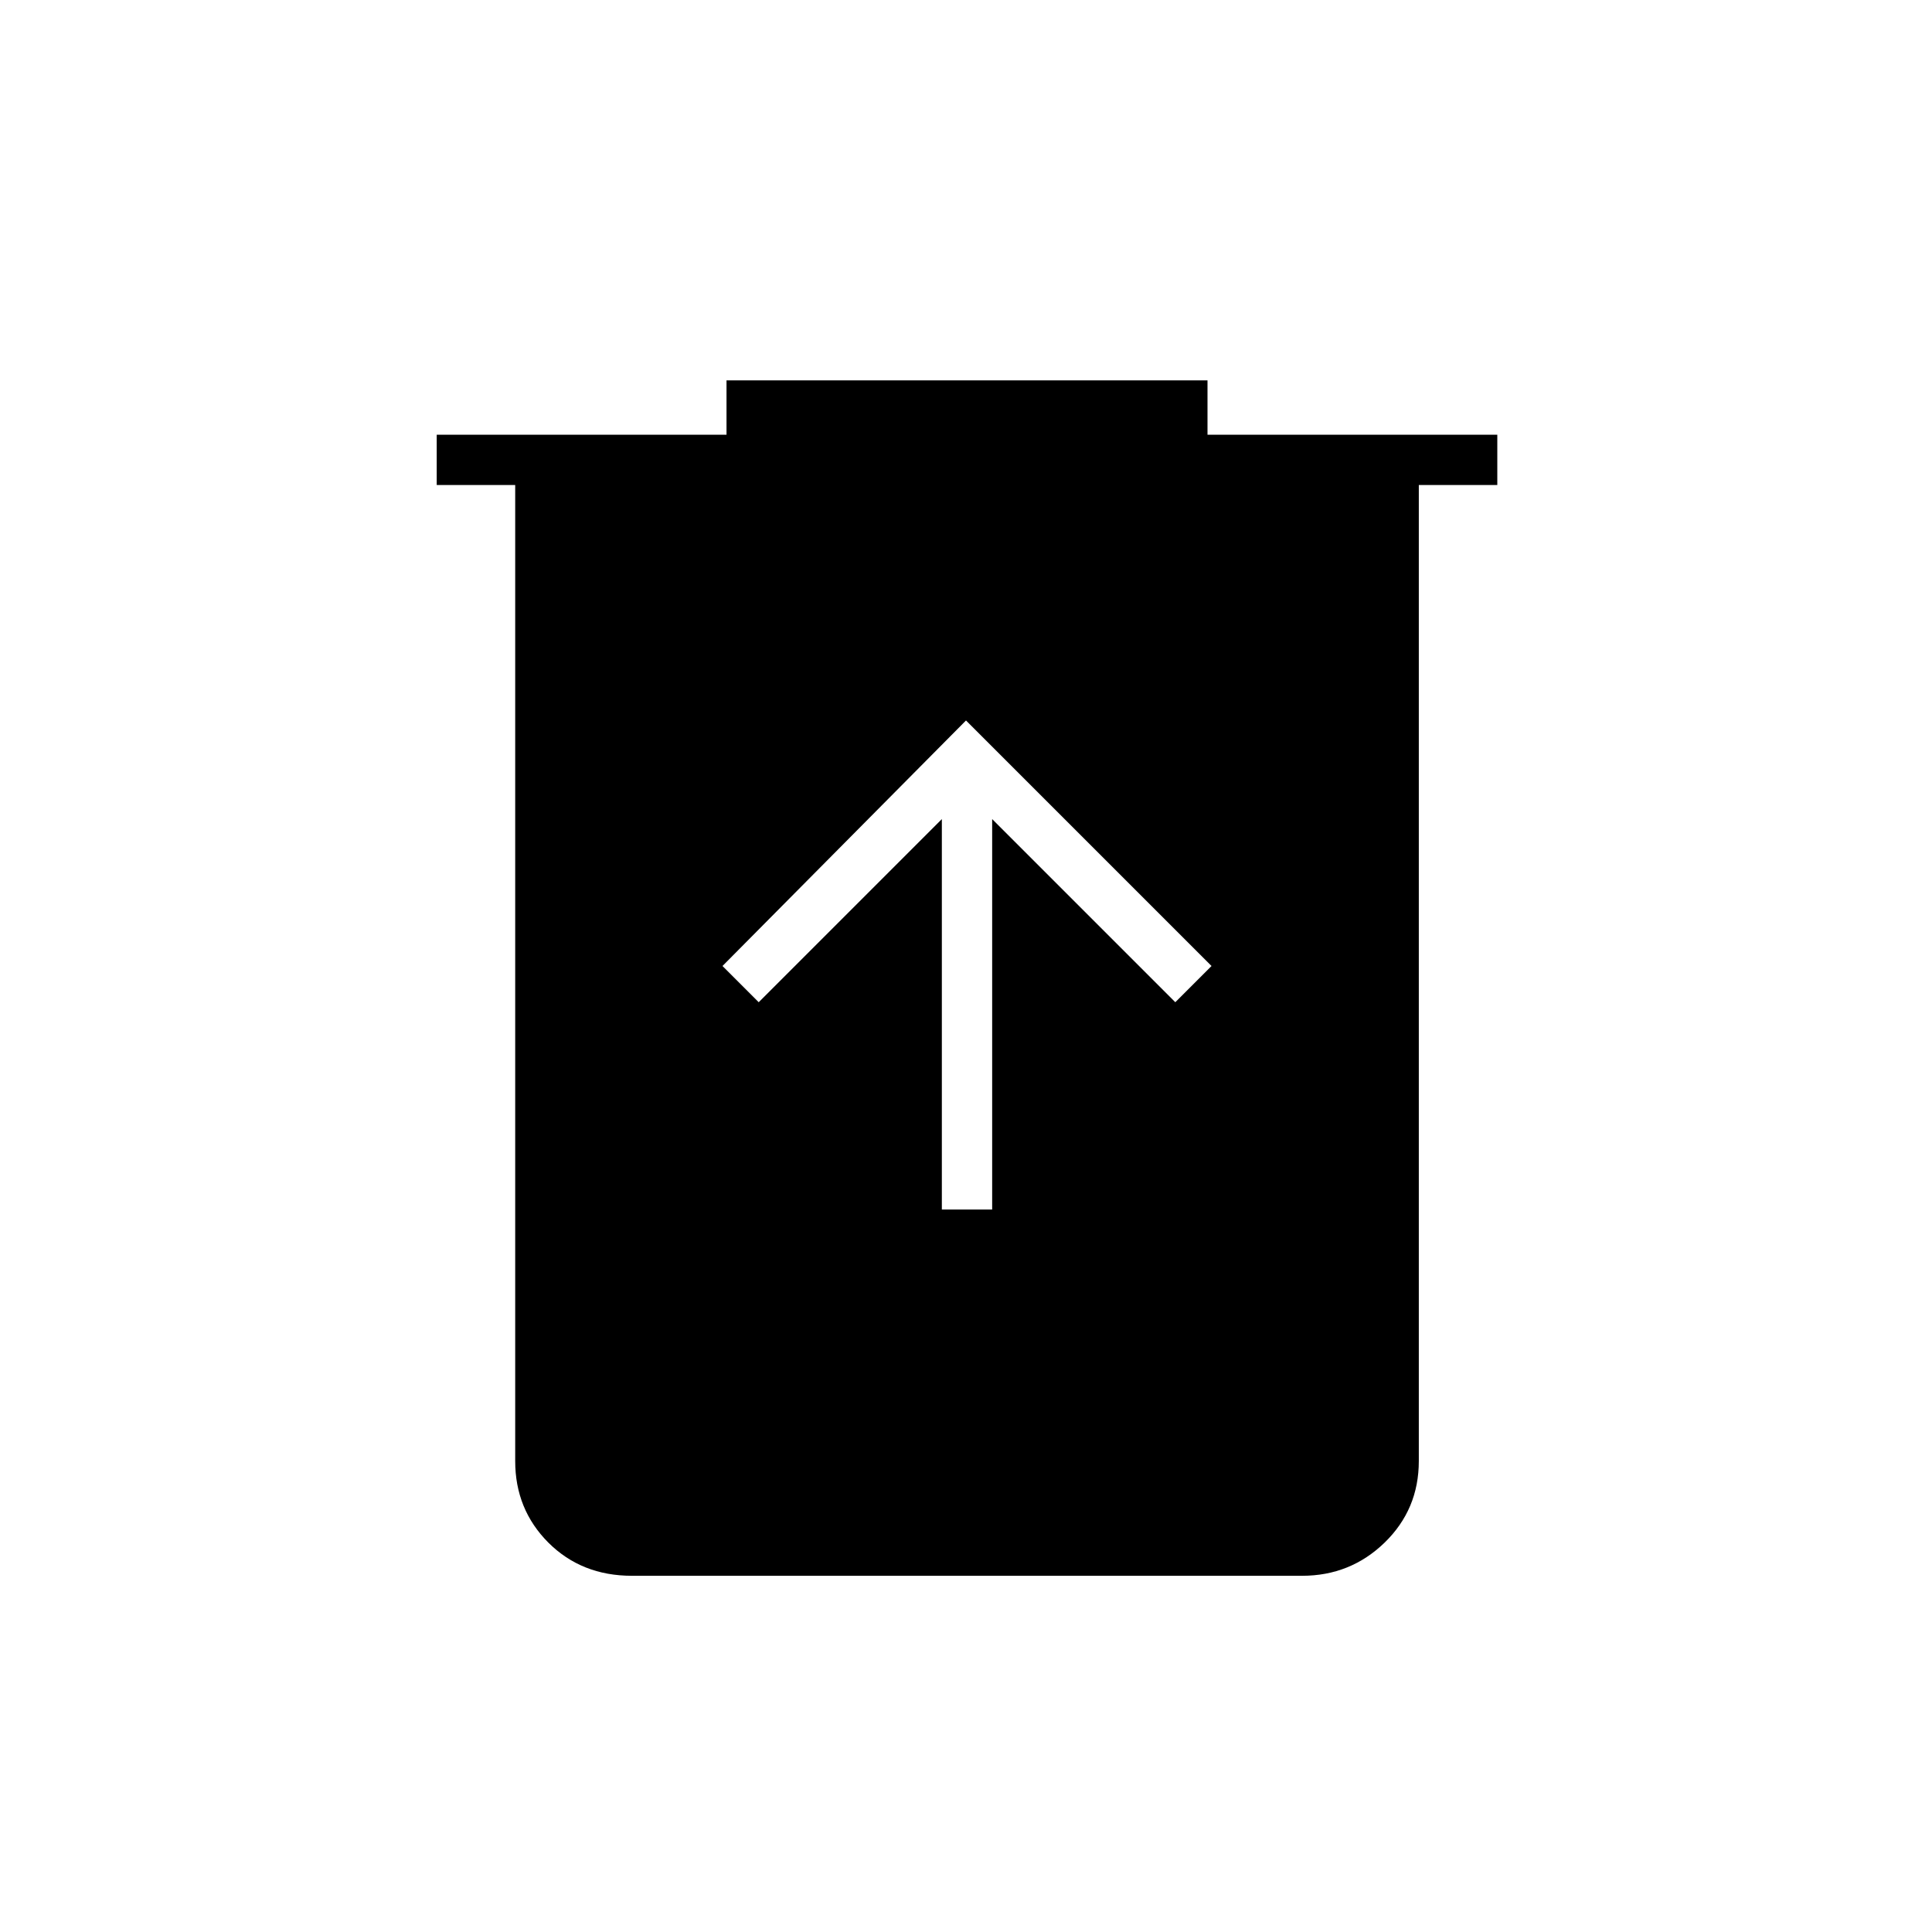 <svg xmlns="http://www.w3.org/2000/svg" height="24" width="24"><path d="M11.7 15.025h.625v-4.85L14.6 12.45l.45-.45L12 8.95 8.975 12l.45.45 2.275-2.275Zm-3.85 4.55q-.625 0-1.038-.412Q6.4 18.75 6.4 18.15V6.025h-.975V5.4h3.6v-.675H15V5.4h3.6v.625h-.975V18.15q0 .6-.425 1.013-.425.412-1.025.412Z"/></svg>